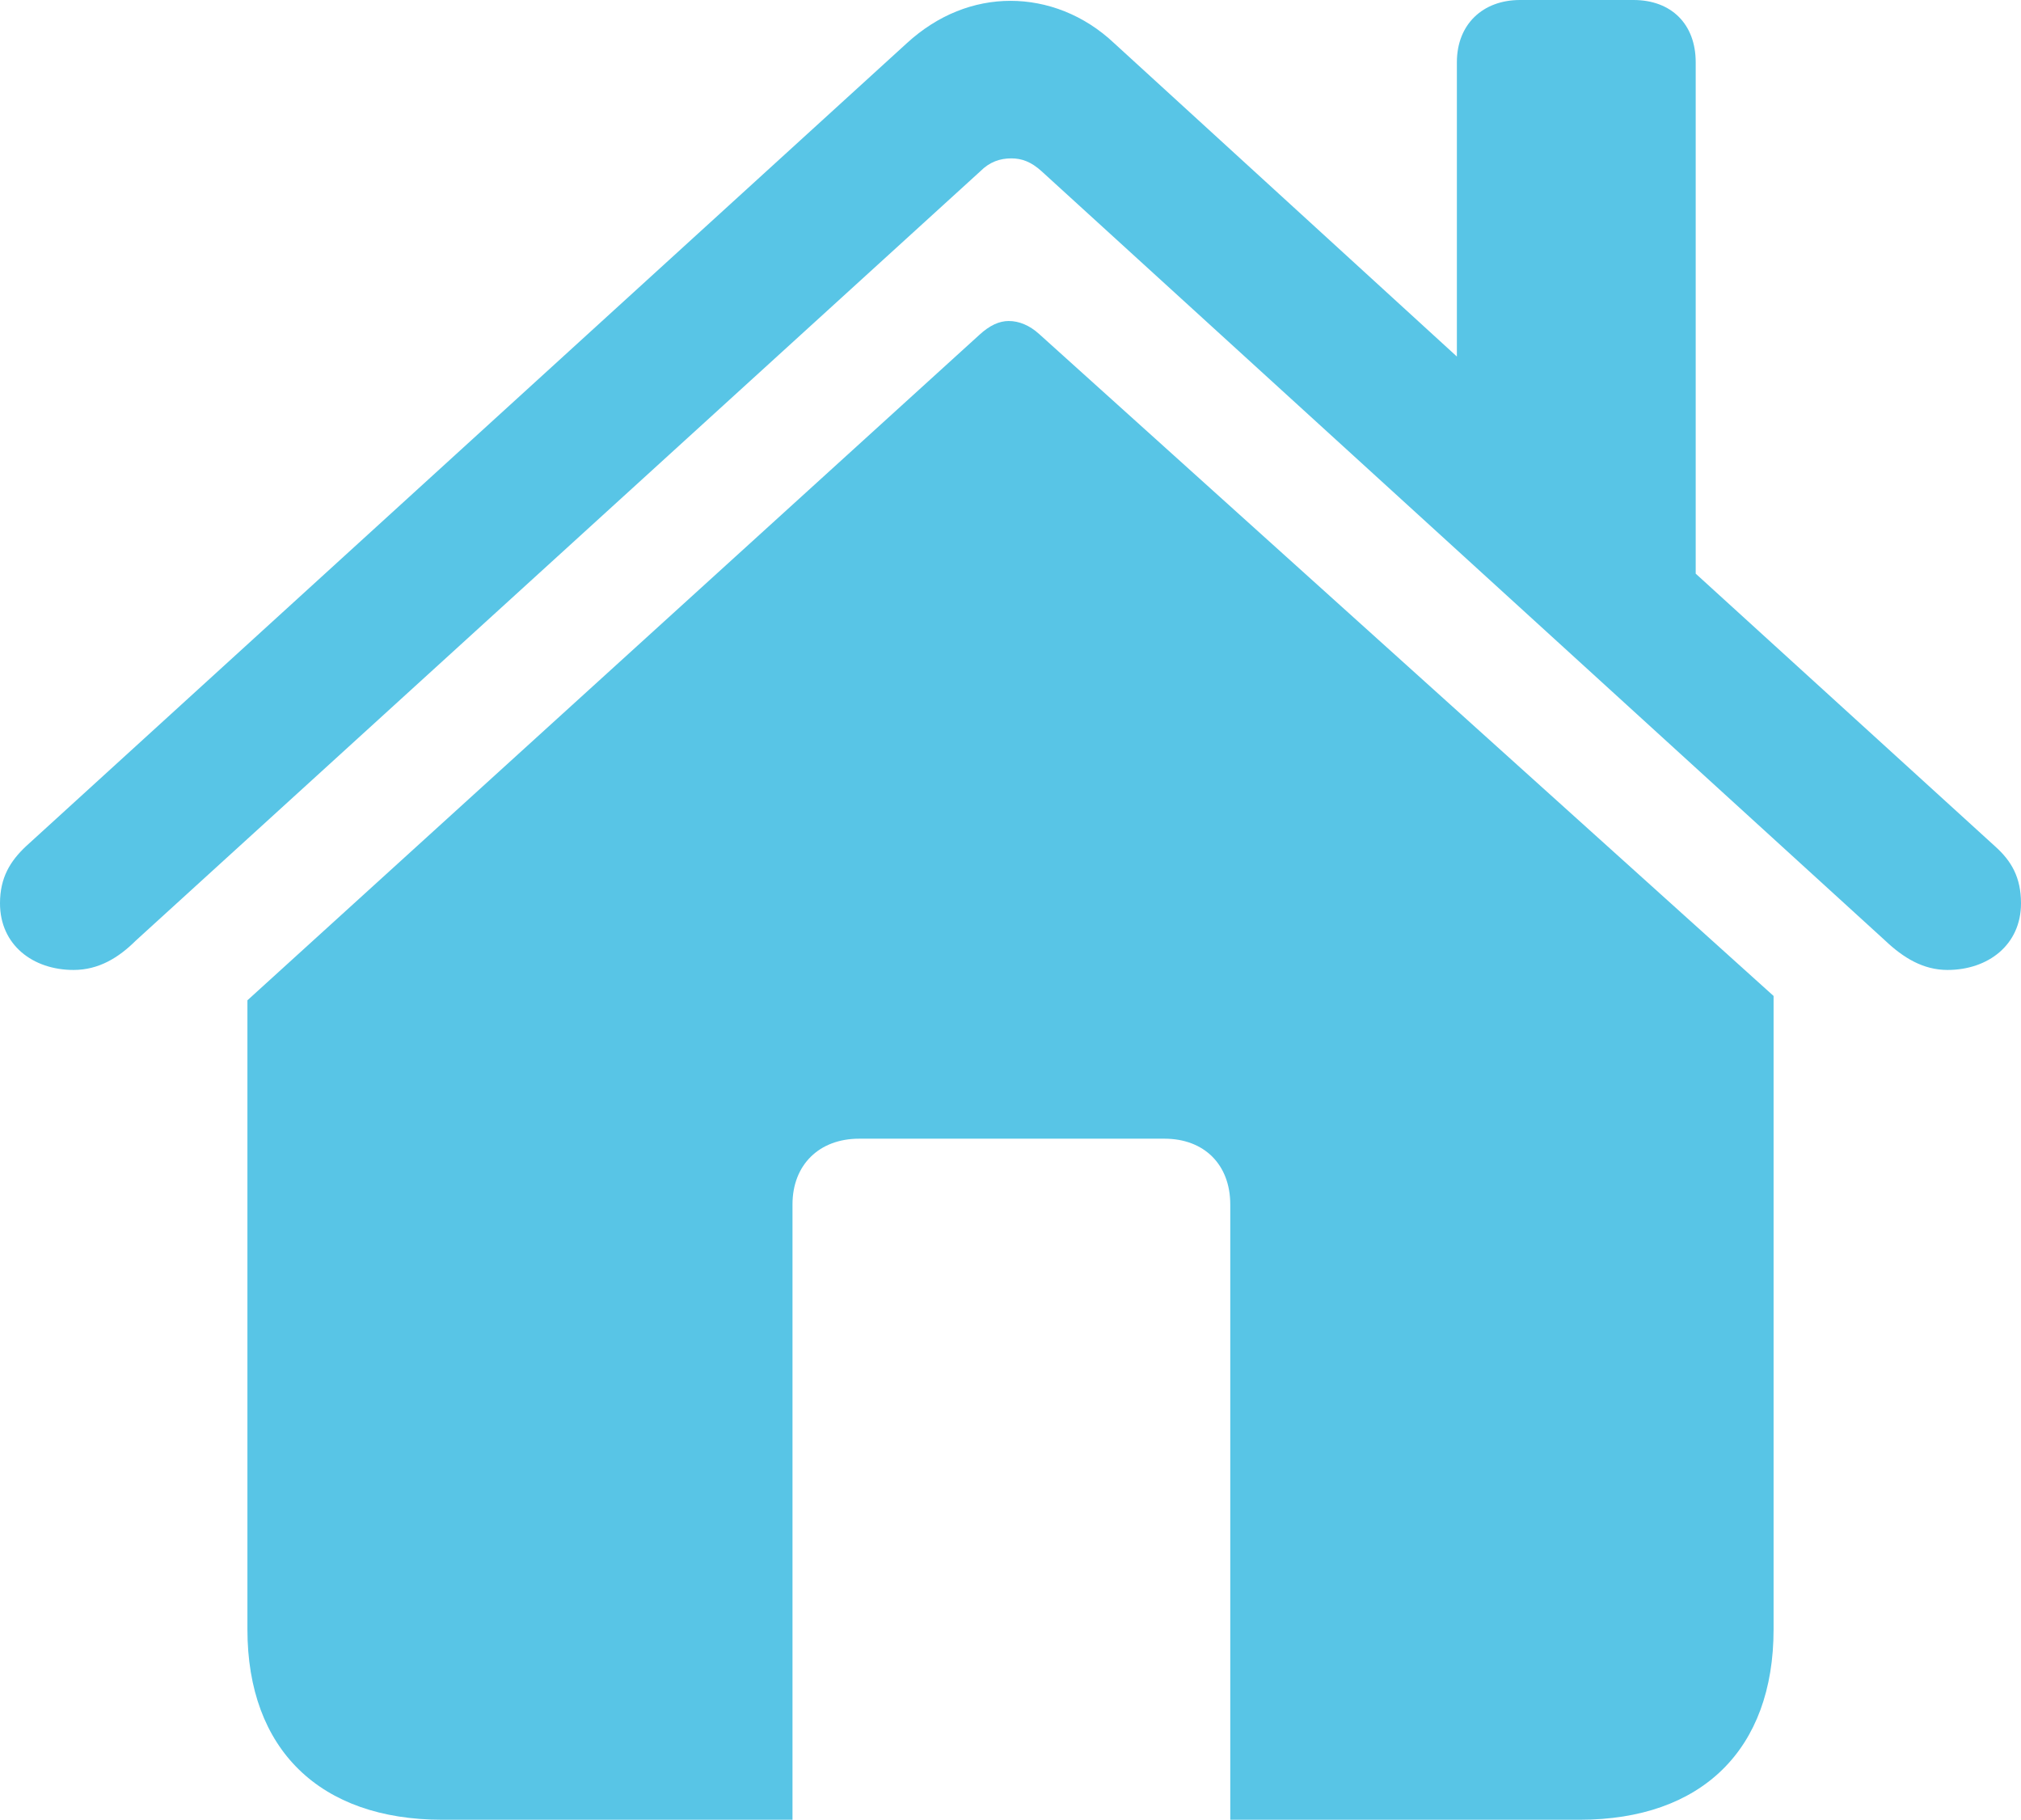 <svg xmlns="http://www.w3.org/2000/svg" xmlns:xlink="http://www.w3.org/1999/xlink" width="21.85" height="19.671" viewBox="0 0 21.85 19.671" fill="none">
<path d="M0 9.765C0 10.214 0.355 10.485 0.795 10.485C1.066 10.485 1.281 10.354 1.469 10.167L10.598 1.852C10.7 1.749 10.813 1.712 10.934 1.712C11.047 1.712 11.149 1.749 11.262 1.852L20.381 10.167C20.578 10.354 20.793 10.485 21.055 10.485C21.494 10.485 21.85 10.214 21.85 9.765C21.85 9.485 21.747 9.307 21.569 9.148L18.333 6.201L18.333 0.673C18.333 0.262 18.071 0 17.66 0L16.434 0C16.032 0 15.751 0.262 15.751 0.673L15.751 3.854L12.047 0.468C11.72 0.159 11.318 0.009 10.925 0.009C10.532 0.009 10.139 0.159 9.803 0.468L0.281 9.148C0.112 9.307 0 9.485 0 9.765ZM2.675 17.613C2.675 18.913 3.461 19.671 4.78 19.671L8.568 19.671L8.568 13.02C8.568 12.59 8.858 12.309 9.288 12.309L12.59 12.309C13.02 12.309 13.301 12.59 13.301 13.02L13.301 19.671L17.079 19.671C18.398 19.671 19.175 18.913 19.175 17.613L19.175 10.766L11.234 3.61C11.131 3.517 11.018 3.47 10.906 3.47C10.803 3.47 10.7 3.517 10.588 3.62L2.675 10.813L2.675 17.613Z"   fill="#58C5E6" >
</path>
</svg>

